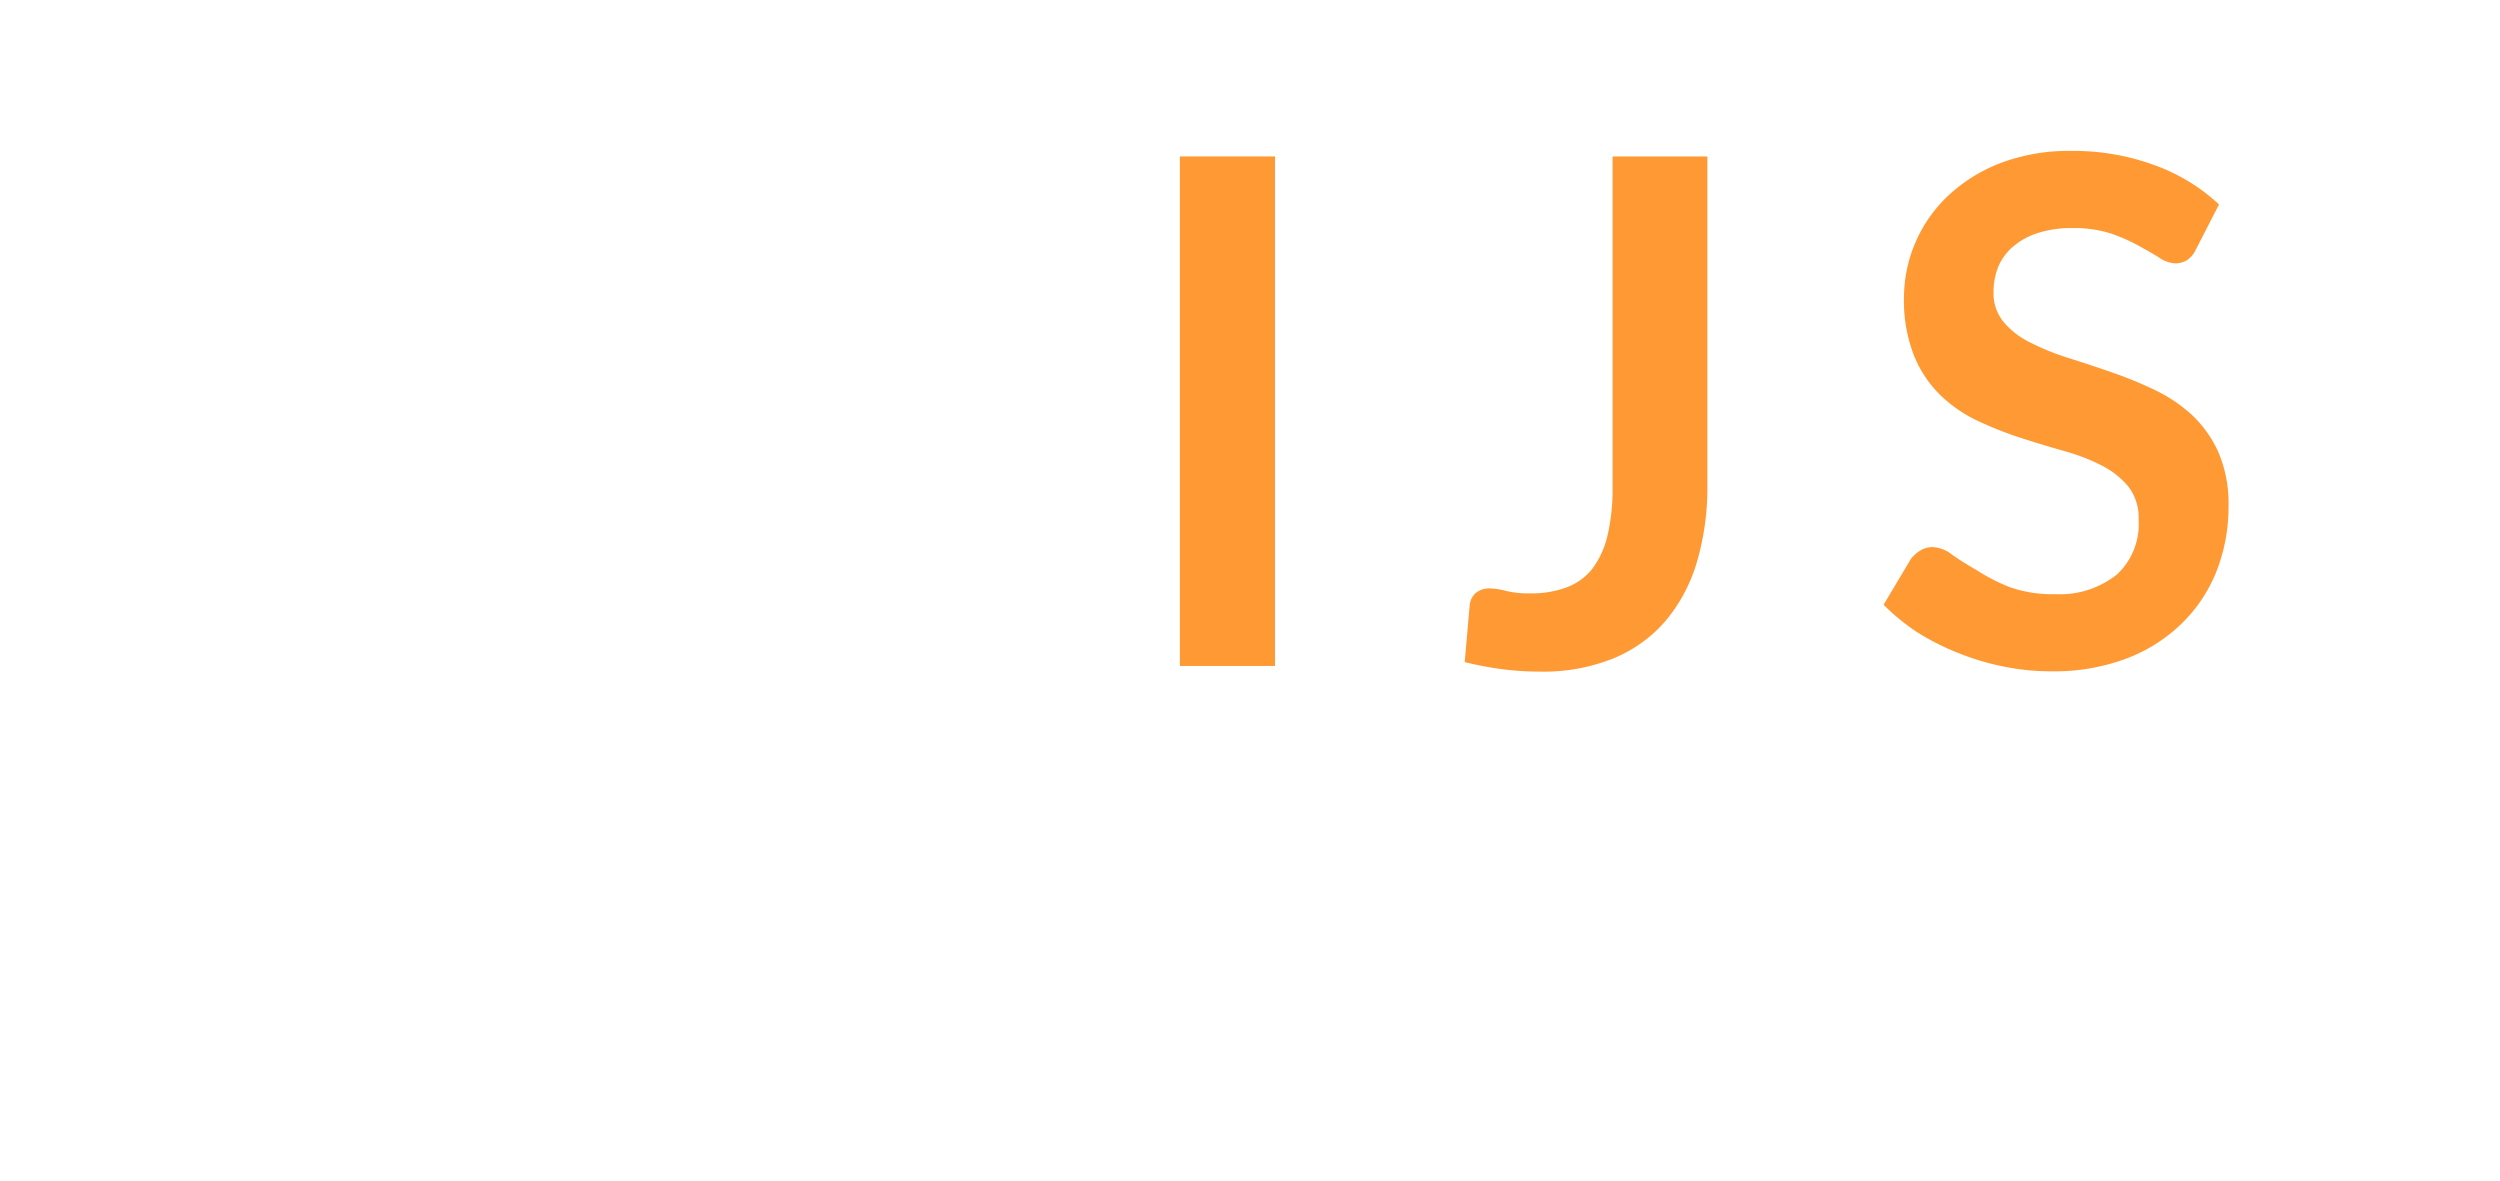 <svg id="Logo" xmlns="http://www.w3.org/2000/svg" xmlns:xlink="http://www.w3.org/1999/xlink" viewBox="0 0 163 77"><defs><style>.cls-1{fill:url(#scatterar-gradient);}.cls-2{fill:url(#scatterar-gradient-2);}.cls-3{fill:url(#scatterar-gradient-3);}.cls-4{fill:url(#scatterar-gradient-4);}.cls-5{fill:url(#scatterar-gradient-5);}.cls-6{fill:url(#scatterar-gradient-6);}.cls-7{fill:url(#scatterar-gradient-7);}.cls-8{fill:url(#scatterar-gradient-8);}.cls-9{fill:url(#scatterar-gradient-9);}.cls-10{fill:url(#scatterar-gradient-10);}.cls-11{fill:#f93;}.cls-12{fill:#fff;}</style><scatterarGradient id="scatterar-gradient" x1="52.36" y1="5.46" x2="5.17" y2="31.63" gradientUnits="userSpaceOnUse"><stop offset="0" stop-color="#f39323"/><stop offset="0.4" stop-color="#f8bc5d"/><stop offset="0.8" stop-color="#fde192"/><stop offset="1" stop-color="#ffefa6"/></scatterarGradient><scatterarGradient id="scatterar-gradient-2" x1="52.44" y1="5.61" x2="5.25" y2="31.77" xlink:href="#scatterar-gradient"/><scatterarGradient id="scatterar-gradient-3" x1="55.2" y1="10.59" x2="8.01" y2="36.75" xlink:href="#scatterar-gradient"/><scatterarGradient id="scatterar-gradient-4" x1="55.13" y1="10.45" x2="7.94" y2="36.62" xlink:href="#scatterar-gradient"/><scatterarGradient id="scatterar-gradient-5" x1="60.69" y1="20.48" x2="13.5" y2="46.65" xlink:href="#scatterar-gradient"/><scatterarGradient id="scatterar-gradient-6" x1="63.42" y1="25.42" x2="16.24" y2="51.58" xlink:href="#scatterar-gradient"/><scatterarGradient id="scatterar-gradient-7" x1="63.5" y1="25.56" x2="16.31" y2="51.72" xlink:href="#scatterar-gradient"/><scatterarGradient id="scatterar-gradient-8" x1="57.92" y1="15.48" x2="10.73" y2="41.65" xlink:href="#scatterar-gradient"/><scatterarGradient id="scatterar-gradient-9" x1="57.99" y1="15.61" x2="10.8" y2="41.78" xlink:href="#scatterar-gradient"/><scatterarGradient id="scatterar-gradient-10" x1="57.9" y1="15.45" x2="10.71" y2="41.62" xlink:href="#scatterar-gradient"/></defs><title>IJS_Techologies_Logo_20190218_white_Tech_Font_IJS.Works_Gradient_1 copy</title><path class="cls-1" d="M29,16.29l-8.47,4.79c-2.07,1.17-.21,4.35,1.86,3.18l8.47-4.8C32.88,18.3,31,15.12,29,16.29Z"/><path class="cls-2" d="M15.19,28.38,17.7,27a1.84,1.84,0,1,0-1.86-3.17l-2.51,1.4a1.86,1.86,0,0,0-.66,2.52A1.88,1.88,0,0,0,15.19,28.38Z"/><path class="cls-3" d="M14.7,35.19,22.14,31c2.06-1.16.21-4.35-1.86-3.18L12.85,32C10.78,33.17,12.64,36.36,14.7,35.19Z"/><path class="cls-4" d="M28.73,22.94,25.12,25A1.84,1.84,0,0,0,27,28.21l3.61-2.09A1.84,1.84,0,0,0,28.73,22.94Z"/><path class="cls-5" d="M36.38,36c2.06-1.18.21-4.36-1.86-3.18l-8.38,4.8c-2.05,1.18-.2,4.36,1.86,3.18Z"/><path class="cls-6" d="M40.48,35.93l-12,6.87c-2.05,1.18-.2,4.36,1.86,3.18l12-6.87C44.39,37.93,42.54,34.75,40.48,35.93Z"/><path class="cls-7" d="M23.67,45.49a1.88,1.88,0,1,0,2.57.67A1.87,1.87,0,0,0,23.67,45.49Z"/><path class="cls-8" d="M29.15,29.23l-11,6.29C16.11,36.69,18,39.87,20,38.7l11-6.29C33.07,31.23,31.21,28.05,29.15,29.23Z"/><path class="cls-9" d="M13.41,38.18a1.88,1.88,0,1,0,2.58.67A1.88,1.88,0,0,0,13.41,38.18Z"/><path class="cls-10" d="M56.07,17.11c-.14-1.3-1-1.67-2-2.23l-8.63-5L38.08,5.65a1.87,1.87,0,0,0-1.86,0L19.14,15.51c-2.05,1.18-.2,4.36,1.86,3.18l12.86-7.42V24.48c0,1.42-.43,3.56.67,4.66a8.06,8.06,0,0,0,1.66,1.21l.21.11.2.11.2.11.21.11.2.1.2.1.2.1.21.1.2.11.2.1.2.1.21.11.2.1.2.12.14.08.06,0,.21.12.2.11.2.12.21.12.2.11.2.12.2.12.21.12.2.11.2.12.2.12.21.11.2.12.2.12.2.11.21.12.2.12.2.11.21.12.2.12.2.11.2.12.21.12.2.12.2.11.2.12.21.12.2.11.2.12.2.12.21.11.2.12.2.12.21.11.2.12.2.12.2.11.21.12.2.12.2.11.2.12.21.12L48,37l.2.11.2.12.21.12.2.11.2.12.16.09L36.21,45.09c-2.05,1.18-.19,4.36,1.86,3.18l15.6-9,.69-.4.79-.46a1.84,1.84,0,0,0,.91-1.59q0-8.78,0-17.55C56.07,18.57,56.14,17.81,56.07,17.11Z"/><path class="cls-11" d="M83.13,43.42h-6.2V10.2h6.2Z"/><path class="cls-11" d="M111.32,31.61a17.25,17.25,0,0,1-.69,5.06,10.57,10.57,0,0,1-2.06,3.84,9,9,0,0,1-3.41,2.43,12.24,12.24,0,0,1-4.75.85A19.61,19.61,0,0,1,98,43.64a23.11,23.11,0,0,1-2.5-.47l.32-3.68a1.24,1.24,0,0,1,.38-.81,1.36,1.36,0,0,1,1-.31,4.18,4.18,0,0,1,1,.16,6.44,6.44,0,0,0,1.59.16,6.6,6.6,0,0,0,2.32-.38,3.86,3.86,0,0,0,1.69-1.2,5.82,5.82,0,0,0,1-2.15,13.38,13.38,0,0,0,.34-3.21V10.2h6.18Z"/><path class="cls-11" d="M143.18,16.25a1.78,1.78,0,0,1-.58.71,1.49,1.49,0,0,1-.8.21,2,2,0,0,1-1-.36c-.38-.24-.84-.5-1.36-.79a11.53,11.53,0,0,0-1.82-.8,7.91,7.91,0,0,0-2.47-.35,7.13,7.13,0,0,0-2.24.31,4.59,4.59,0,0,0-1.61.86,3.51,3.51,0,0,0-1,1.32,4.42,4.42,0,0,0-.32,1.69,2.91,2.91,0,0,0,.66,1.95,5.27,5.27,0,0,0,1.73,1.33,15.74,15.74,0,0,0,2.46,1c.92.29,1.86.6,2.81.93a26.46,26.46,0,0,1,2.82,1.15,10,10,0,0,1,2.46,1.65,7.64,7.64,0,0,1,1.73,2.45A8.47,8.47,0,0,1,145.3,33a11.49,11.49,0,0,1-.77,4.21,9.77,9.77,0,0,1-2.26,3.42,10.44,10.44,0,0,1-3.61,2.3,13.35,13.35,0,0,1-4.9.84,15.5,15.5,0,0,1-3.12-.31,16.78,16.78,0,0,1-2.95-.88A16.18,16.18,0,0,1,125,41.22a13.87,13.87,0,0,1-2.19-1.79l1.79-3a2.44,2.44,0,0,1,.61-.54,1.54,1.54,0,0,1,.79-.22,2.19,2.19,0,0,1,1.24.47c.45.32,1,.67,1.58,1A12.81,12.81,0,0,0,131,38.27a8.39,8.39,0,0,0,3,.47A6,6,0,0,0,138,37.48a4.49,4.49,0,0,0,1.44-3.59,3.33,3.33,0,0,0-.65-2.14,5.43,5.43,0,0,0-1.74-1.39,13.17,13.17,0,0,0-2.45-.95c-.92-.26-1.86-.54-2.81-.85a24.62,24.62,0,0,1-2.8-1.1,9.09,9.09,0,0,1-2.46-1.68,7.55,7.55,0,0,1-1.73-2.58,9.81,9.81,0,0,1-.66-3.83A9.17,9.17,0,0,1,127,12.78a10.48,10.48,0,0,1,3.41-2.14,12.57,12.57,0,0,1,4.62-.8,15.3,15.3,0,0,1,5.42.92,12.25,12.25,0,0,1,4.23,2.57Z"/><path class="cls-12" d="M19.63,54v1.44H16.78v8H15v-8H12.16V54Z"/><path class="cls-12" d="M29.85,54v1.4H25.66V58H29v1.35h-3.3v2.68h4.19v1.4h-6V54Z"/><path class="cls-12" d="M41,61.24a.33.33,0,0,1,.25.12l.69.75a3.89,3.89,0,0,1-1.42,1.09,4.92,4.92,0,0,1-2,.38,4.75,4.75,0,0,1-1.89-.36,4.06,4.06,0,0,1-1.43-1,4.38,4.38,0,0,1-.92-1.53A5.76,5.76,0,0,1,34,58.75a5.14,5.14,0,0,1,.35-2,4.4,4.4,0,0,1,1-1.52,4.51,4.51,0,0,1,1.54-1,5.2,5.2,0,0,1,2-.36,4.54,4.54,0,0,1,1.84.34,4.12,4.12,0,0,1,1.35.89l-.59.82a.57.57,0,0,1-.13.14.39.39,0,0,1-.23.06.48.48,0,0,1-.3-.12,4,4,0,0,0-.4-.26,3.78,3.78,0,0,0-.62-.25,3,3,0,0,0-.93-.12,3.25,3.25,0,0,0-1.23.23,2.82,2.82,0,0,0-1,.67,2.89,2.89,0,0,0-.63,1,4,4,0,0,0-.23,1.39A4.19,4.19,0,0,0,36,60.17a3,3,0,0,0,.61,1,2.54,2.54,0,0,0,.91.65,2.82,2.82,0,0,0,1.13.23,6.3,6.3,0,0,0,.65,0,2.74,2.74,0,0,0,.53-.13,2,2,0,0,0,.47-.21,3.09,3.09,0,0,0,.43-.33.61.61,0,0,1,.14-.1A.42.42,0,0,1,41,61.24Z"/><path class="cls-12" d="M54.41,63.47H52.63V59.34H48.2v4.13H46.43V54H48.2v4.07h4.43V54h1.78Z"/><path class="cls-12" d="M60.57,54a.29.29,0,0,1,.14,0,.35.35,0,0,1,.13.08l.13.15,5,6.32c0-.15,0-.3,0-.45V54h1.54v9.45h-.9a.88.88,0,0,1-.35-.06.73.73,0,0,1-.27-.24L61,56.87l0,.42c0,.14,0,.26,0,.38v5.8H59.46V54h1.11Z"/><path class="cls-12" d="M81.56,58.75a5.24,5.24,0,0,1-.35,1.92,4.8,4.8,0,0,1-1,1.54,4.65,4.65,0,0,1-1.51,1,5.52,5.52,0,0,1-3.92,0,4.59,4.59,0,0,1-1.52-1,4.82,4.82,0,0,1-1-1.54,5.62,5.62,0,0,1,0-3.85,4.67,4.67,0,0,1,1-1.53,4.31,4.31,0,0,1,1.52-1,5.38,5.38,0,0,1,3.92,0,4.5,4.5,0,0,1,1.51,1,4.65,4.65,0,0,1,1,1.53A5.26,5.26,0,0,1,81.56,58.75Zm-1.81,0a4.64,4.64,0,0,0-.2-1.4A3,3,0,0,0,79,56.3a2.47,2.47,0,0,0-.93-.66,3.51,3.51,0,0,0-2.5,0,2.54,2.54,0,0,0-1,.66A3,3,0,0,0,74,57.35a4.74,4.74,0,0,0,0,2.79,3,3,0,0,0,.59,1,2.79,2.79,0,0,0,1,.66,3.66,3.66,0,0,0,2.5,0,2.71,2.71,0,0,0,.93-.66,3,3,0,0,0,.6-1A4.62,4.62,0,0,0,79.75,58.75Z"/><path class="cls-12" d="M87.84,62h3.79v1.45H86.08V54h1.76Z"/><path class="cls-12" d="M104.54,58.75a5.24,5.24,0,0,1-.35,1.92,4.66,4.66,0,0,1-1,1.54,4.45,4.45,0,0,1-1.51,1,5.49,5.49,0,0,1-3.91,0,4.59,4.59,0,0,1-1.52-1,4.66,4.66,0,0,1-1-1.54,5.62,5.62,0,0,1,0-3.85,4.51,4.51,0,0,1,1-1.53,4.31,4.31,0,0,1,1.52-1,5.35,5.35,0,0,1,3.91,0,4.31,4.31,0,0,1,1.51,1,4.51,4.51,0,0,1,1,1.53A5.26,5.26,0,0,1,104.54,58.75Zm-1.81,0a4.34,4.34,0,0,0-.21-1.4,2.84,2.84,0,0,0-.59-1.05,2.43,2.43,0,0,0-.94-.66,3.22,3.22,0,0,0-1.24-.23,3.31,3.31,0,0,0-1.25.23,2.54,2.54,0,0,0-1,.66,3,3,0,0,0-.6,1.05,5,5,0,0,0,0,2.79,3,3,0,0,0,.6,1,2.79,2.79,0,0,0,1,.66,3.31,3.31,0,0,0,1.25.22,3.23,3.23,0,0,0,1.24-.22,2.66,2.66,0,0,0,.94-.66,2.84,2.84,0,0,0,.59-1A4.32,4.32,0,0,0,102.73,58.75Z"/><path class="cls-12" d="M113.41,62.18a4.45,4.45,0,0,0,1-.11,3.8,3.8,0,0,0,.84-.3V60.05H114.1a.4.4,0,0,1-.27-.09.33.33,0,0,1-.1-.23v-1h3.15v3.83a5.73,5.73,0,0,1-.75.45,4.6,4.6,0,0,1-.83.32,6.38,6.38,0,0,1-1,.19,9,9,0,0,1-1.08.06,4.87,4.87,0,0,1-1.9-.36,4.48,4.48,0,0,1-1.51-1,4.69,4.69,0,0,1-1-1.53,5.11,5.11,0,0,1-.36-1.94,5.34,5.34,0,0,1,.35-2,4.31,4.31,0,0,1,2.53-2.53,5.74,5.74,0,0,1,2-.35,5.35,5.35,0,0,1,2,.35,4.39,4.39,0,0,1,1.43.89l-.51.8a.45.45,0,0,1-.4.24.62.62,0,0,1-.32-.11l-.43-.25a2.67,2.67,0,0,0-.48-.21,4.22,4.22,0,0,0-.59-.15,4.38,4.38,0,0,0-.77-.06,3.18,3.18,0,0,0-1.26.24,2.64,2.64,0,0,0-1,.67,3,3,0,0,0-.61,1,4,4,0,0,0-.22,1.38,4.32,4.32,0,0,0,.23,1.45,3,3,0,0,0,.64,1.08,2.9,2.9,0,0,0,1,.67A3.39,3.39,0,0,0,113.41,62.18Z"/><path class="cls-12" d="M123.64,63.47h-1.76V54h1.76Z"/><path class="cls-12" d="M134.87,54v1.4h-4.19V58H134v1.35h-3.3v2.68h4.19v1.4h-6V54Z"/><path class="cls-12" d="M144.61,55.74a.58.58,0,0,1-.17.2.41.41,0,0,1-.23.06.67.67,0,0,1-.29-.1l-.39-.23a2.54,2.54,0,0,0-.52-.22,2.1,2.1,0,0,0-.7-.11,2.06,2.06,0,0,0-.64.09,1.36,1.36,0,0,0-.46.25,1,1,0,0,0-.27.37,1.28,1.28,0,0,0-.09.48.86.86,0,0,0,.18.56,1.57,1.57,0,0,0,.49.38,4.78,4.78,0,0,0,.71.28l.8.27a7.85,7.85,0,0,1,.8.32,3.06,3.06,0,0,1,.7.47,2.2,2.2,0,0,1,.49.7,2.51,2.51,0,0,1,.19,1,3.37,3.37,0,0,1-.22,1.2,2.92,2.92,0,0,1-.64,1,3.18,3.18,0,0,1-1,.65,3.8,3.8,0,0,1-1.4.24,4.48,4.48,0,0,1-.89-.09,4.78,4.78,0,0,1-.84-.25,5.34,5.34,0,0,1-.75-.39,4.56,4.56,0,0,1-.62-.51l.51-.85a.61.61,0,0,1,.17-.15.44.44,0,0,1,.23-.06.61.61,0,0,1,.35.13c.13.09.27.19.45.3a3.15,3.15,0,0,0,.61.3,2.32,2.32,0,0,0,.84.13,1.7,1.7,0,0,0,1.16-.36,1.24,1.24,0,0,0,.41-1,1,1,0,0,0-.18-.61,1.41,1.41,0,0,0-.5-.39,3.78,3.78,0,0,0-.7-.28l-.8-.24a5.88,5.88,0,0,1-.79-.31,2.29,2.29,0,0,1-.7-.48,2.15,2.15,0,0,1-.5-.73,2.93,2.93,0,0,1-.18-1.09,2.71,2.71,0,0,1,.2-1,2.61,2.61,0,0,1,.6-.87,3,3,0,0,1,1-.61,3.56,3.56,0,0,1,1.31-.23,4.48,4.48,0,0,1,1.54.26,3.43,3.43,0,0,1,1.21.74Z"/></svg>